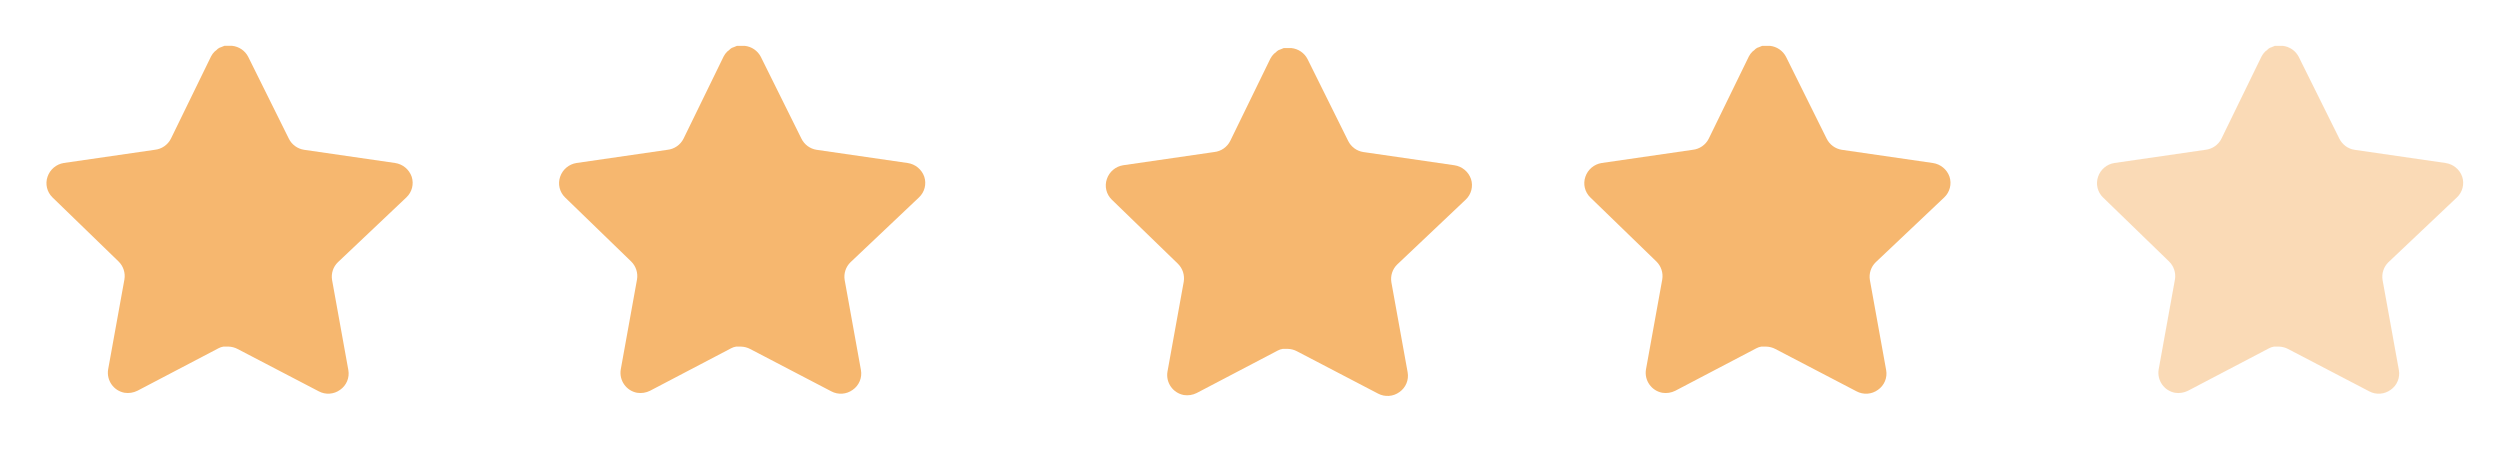 <svg width="104" height="19" viewBox="0 0 104 19" fill="none" xmlns="http://www.w3.org/2000/svg">
<path d="M14.057 10.908C13.859 11.099 13.769 11.376 13.814 11.647L14.491 15.394C14.548 15.712 14.414 16.033 14.148 16.217C13.887 16.407 13.541 16.43 13.257 16.277L9.884 14.518C9.766 14.456 9.636 14.422 9.503 14.418H9.297C9.225 14.429 9.155 14.452 9.091 14.487L5.717 16.255C5.55 16.338 5.361 16.368 5.176 16.338C4.725 16.253 4.425 15.824 4.498 15.37L5.176 11.623C5.221 11.35 5.131 11.072 4.933 10.878L2.183 8.212C1.953 7.989 1.873 7.654 1.978 7.351C2.08 7.05 2.341 6.83 2.655 6.78L6.44 6.231C6.728 6.201 6.981 6.026 7.111 5.767L8.779 2.348C8.818 2.271 8.869 2.201 8.931 2.142L8.999 2.089C9.035 2.049 9.076 2.016 9.122 1.99L9.205 1.959L9.335 1.906H9.655C9.942 1.936 10.194 2.107 10.325 2.363L12.015 5.767C12.137 6.016 12.374 6.189 12.648 6.231L16.433 6.78C16.753 6.826 17.02 7.047 17.126 7.351C17.226 7.657 17.14 7.992 16.905 8.212L14.057 10.908Z" fill="#F6B76F"/>
<path d="M35.381 10.909C35.184 11.1 35.093 11.377 35.138 11.648L35.815 15.395C35.872 15.713 35.738 16.034 35.472 16.218C35.212 16.408 34.865 16.431 34.581 16.279L31.208 14.519C31.091 14.457 30.96 14.423 30.827 14.419H30.621C30.549 14.43 30.479 14.453 30.415 14.488L27.041 16.256C26.874 16.339 26.686 16.369 26.5 16.339C26.05 16.254 25.749 15.825 25.823 15.371L26.5 11.624C26.545 11.351 26.455 11.073 26.258 10.879L23.507 8.213C23.277 7.99 23.197 7.655 23.302 7.352C23.404 7.051 23.665 6.831 23.98 6.781L27.765 6.232C28.053 6.202 28.305 6.027 28.435 5.768L30.103 2.349C30.142 2.272 30.194 2.202 30.255 2.143L30.324 2.09C30.36 2.05 30.401 2.017 30.446 1.991L30.529 1.96L30.659 1.907H30.98C31.266 1.937 31.518 2.108 31.65 2.364L33.34 5.768C33.462 6.017 33.698 6.19 33.972 6.232L37.757 6.781C38.077 6.827 38.344 7.048 38.45 7.352C38.55 7.658 38.464 7.993 38.229 8.213L35.381 10.909Z" fill="#F6B76F"/>
<g clip-path="url(#clip0_324_127)">
<path d="M58.124 11.002C57.927 11.194 57.836 11.47 57.881 11.741L58.558 15.488C58.615 15.806 58.481 16.127 58.215 16.311C57.955 16.501 57.608 16.524 57.324 16.372L53.951 14.612C53.834 14.55 53.704 14.516 53.57 14.513H53.364C53.292 14.523 53.222 14.546 53.158 14.581L49.784 16.349C49.617 16.433 49.429 16.462 49.244 16.433C48.793 16.347 48.492 15.918 48.566 15.465L49.244 11.717C49.288 11.444 49.198 11.166 49.001 10.972L46.251 8.306C46.02 8.083 45.941 7.748 46.046 7.446C46.148 7.144 46.408 6.924 46.723 6.874L50.508 6.325C50.796 6.296 51.049 6.12 51.178 5.861L52.846 2.442C52.886 2.366 52.937 2.296 52.998 2.236L53.067 2.183C53.103 2.143 53.144 2.11 53.19 2.084L53.273 2.053L53.402 2H53.723C54.009 2.03 54.261 2.201 54.393 2.457L56.083 5.861C56.205 6.11 56.442 6.283 56.715 6.325L60.5 6.874C60.82 6.92 61.087 7.141 61.193 7.446C61.293 7.751 61.207 8.086 60.972 8.306L58.124 11.002Z" fill="#F6B76F"/>
</g>
<path d="M78.03 10.909C77.833 11.1 77.742 11.377 77.787 11.648L78.464 15.395C78.522 15.713 78.388 16.034 78.122 16.218C77.861 16.408 77.515 16.431 77.231 16.279L73.857 14.519C73.74 14.457 73.61 14.423 73.477 14.419H73.27C73.199 14.43 73.129 14.453 73.065 14.488L69.691 16.256C69.524 16.339 69.335 16.369 69.15 16.339C68.699 16.254 68.398 15.825 68.472 15.371L69.15 11.624C69.195 11.351 69.104 11.073 68.907 10.879L66.157 8.213C65.927 7.99 65.847 7.655 65.952 7.352C66.054 7.051 66.314 6.831 66.629 6.781L70.414 6.232C70.702 6.202 70.955 6.027 71.084 5.768L72.752 2.349C72.792 2.272 72.843 2.202 72.905 2.143L72.973 2.09C73.009 2.05 73.05 2.017 73.096 1.991L73.179 1.96L73.308 1.907H73.629C73.915 1.937 74.167 2.108 74.299 2.364L75.989 5.768C76.111 6.017 76.348 6.19 76.621 6.232L80.406 6.781C80.726 6.827 80.994 7.048 81.1 7.352C81.199 7.658 81.113 7.993 80.879 8.213L78.03 10.909Z" fill="#F6B76F"/>
<path d="M99.358 10.909C99.161 11.1 99.07 11.377 99.115 11.648L99.793 15.395C99.85 15.713 99.716 16.034 99.45 16.218C99.189 16.408 98.843 16.431 98.559 16.279L95.186 14.519C95.068 14.457 94.938 14.423 94.805 14.419H94.598C94.527 14.43 94.457 14.453 94.393 14.488L91.019 16.256C90.852 16.339 90.663 16.369 90.478 16.339C90.027 16.254 89.726 15.825 89.8 15.371L90.478 11.624C90.523 11.351 90.432 11.073 90.235 10.879L87.485 8.213C87.255 7.99 87.175 7.655 87.28 7.352C87.382 7.051 87.642 6.831 87.957 6.781L91.742 6.232C92.03 6.202 92.283 6.027 92.412 5.768L94.08 2.349C94.12 2.272 94.171 2.202 94.233 2.143L94.301 2.09C94.337 2.05 94.378 2.017 94.424 1.991L94.507 1.96L94.636 1.907H94.957C95.243 1.937 95.496 2.108 95.627 2.364L97.317 5.768C97.439 6.017 97.676 6.19 97.949 6.232L101.735 6.781C102.054 6.827 102.322 7.048 102.428 7.352C102.527 7.658 102.441 7.993 102.207 8.213L99.358 10.909Z" fill="#F6B76F" fill-opacity="0.5"/>
<defs>
<clipPath id="clip0_324_127">
<rect width="18.279" height="18.279" fill="white" transform="translate(43.059 0.003)"/>
</clipPath>
</defs>
</svg>
